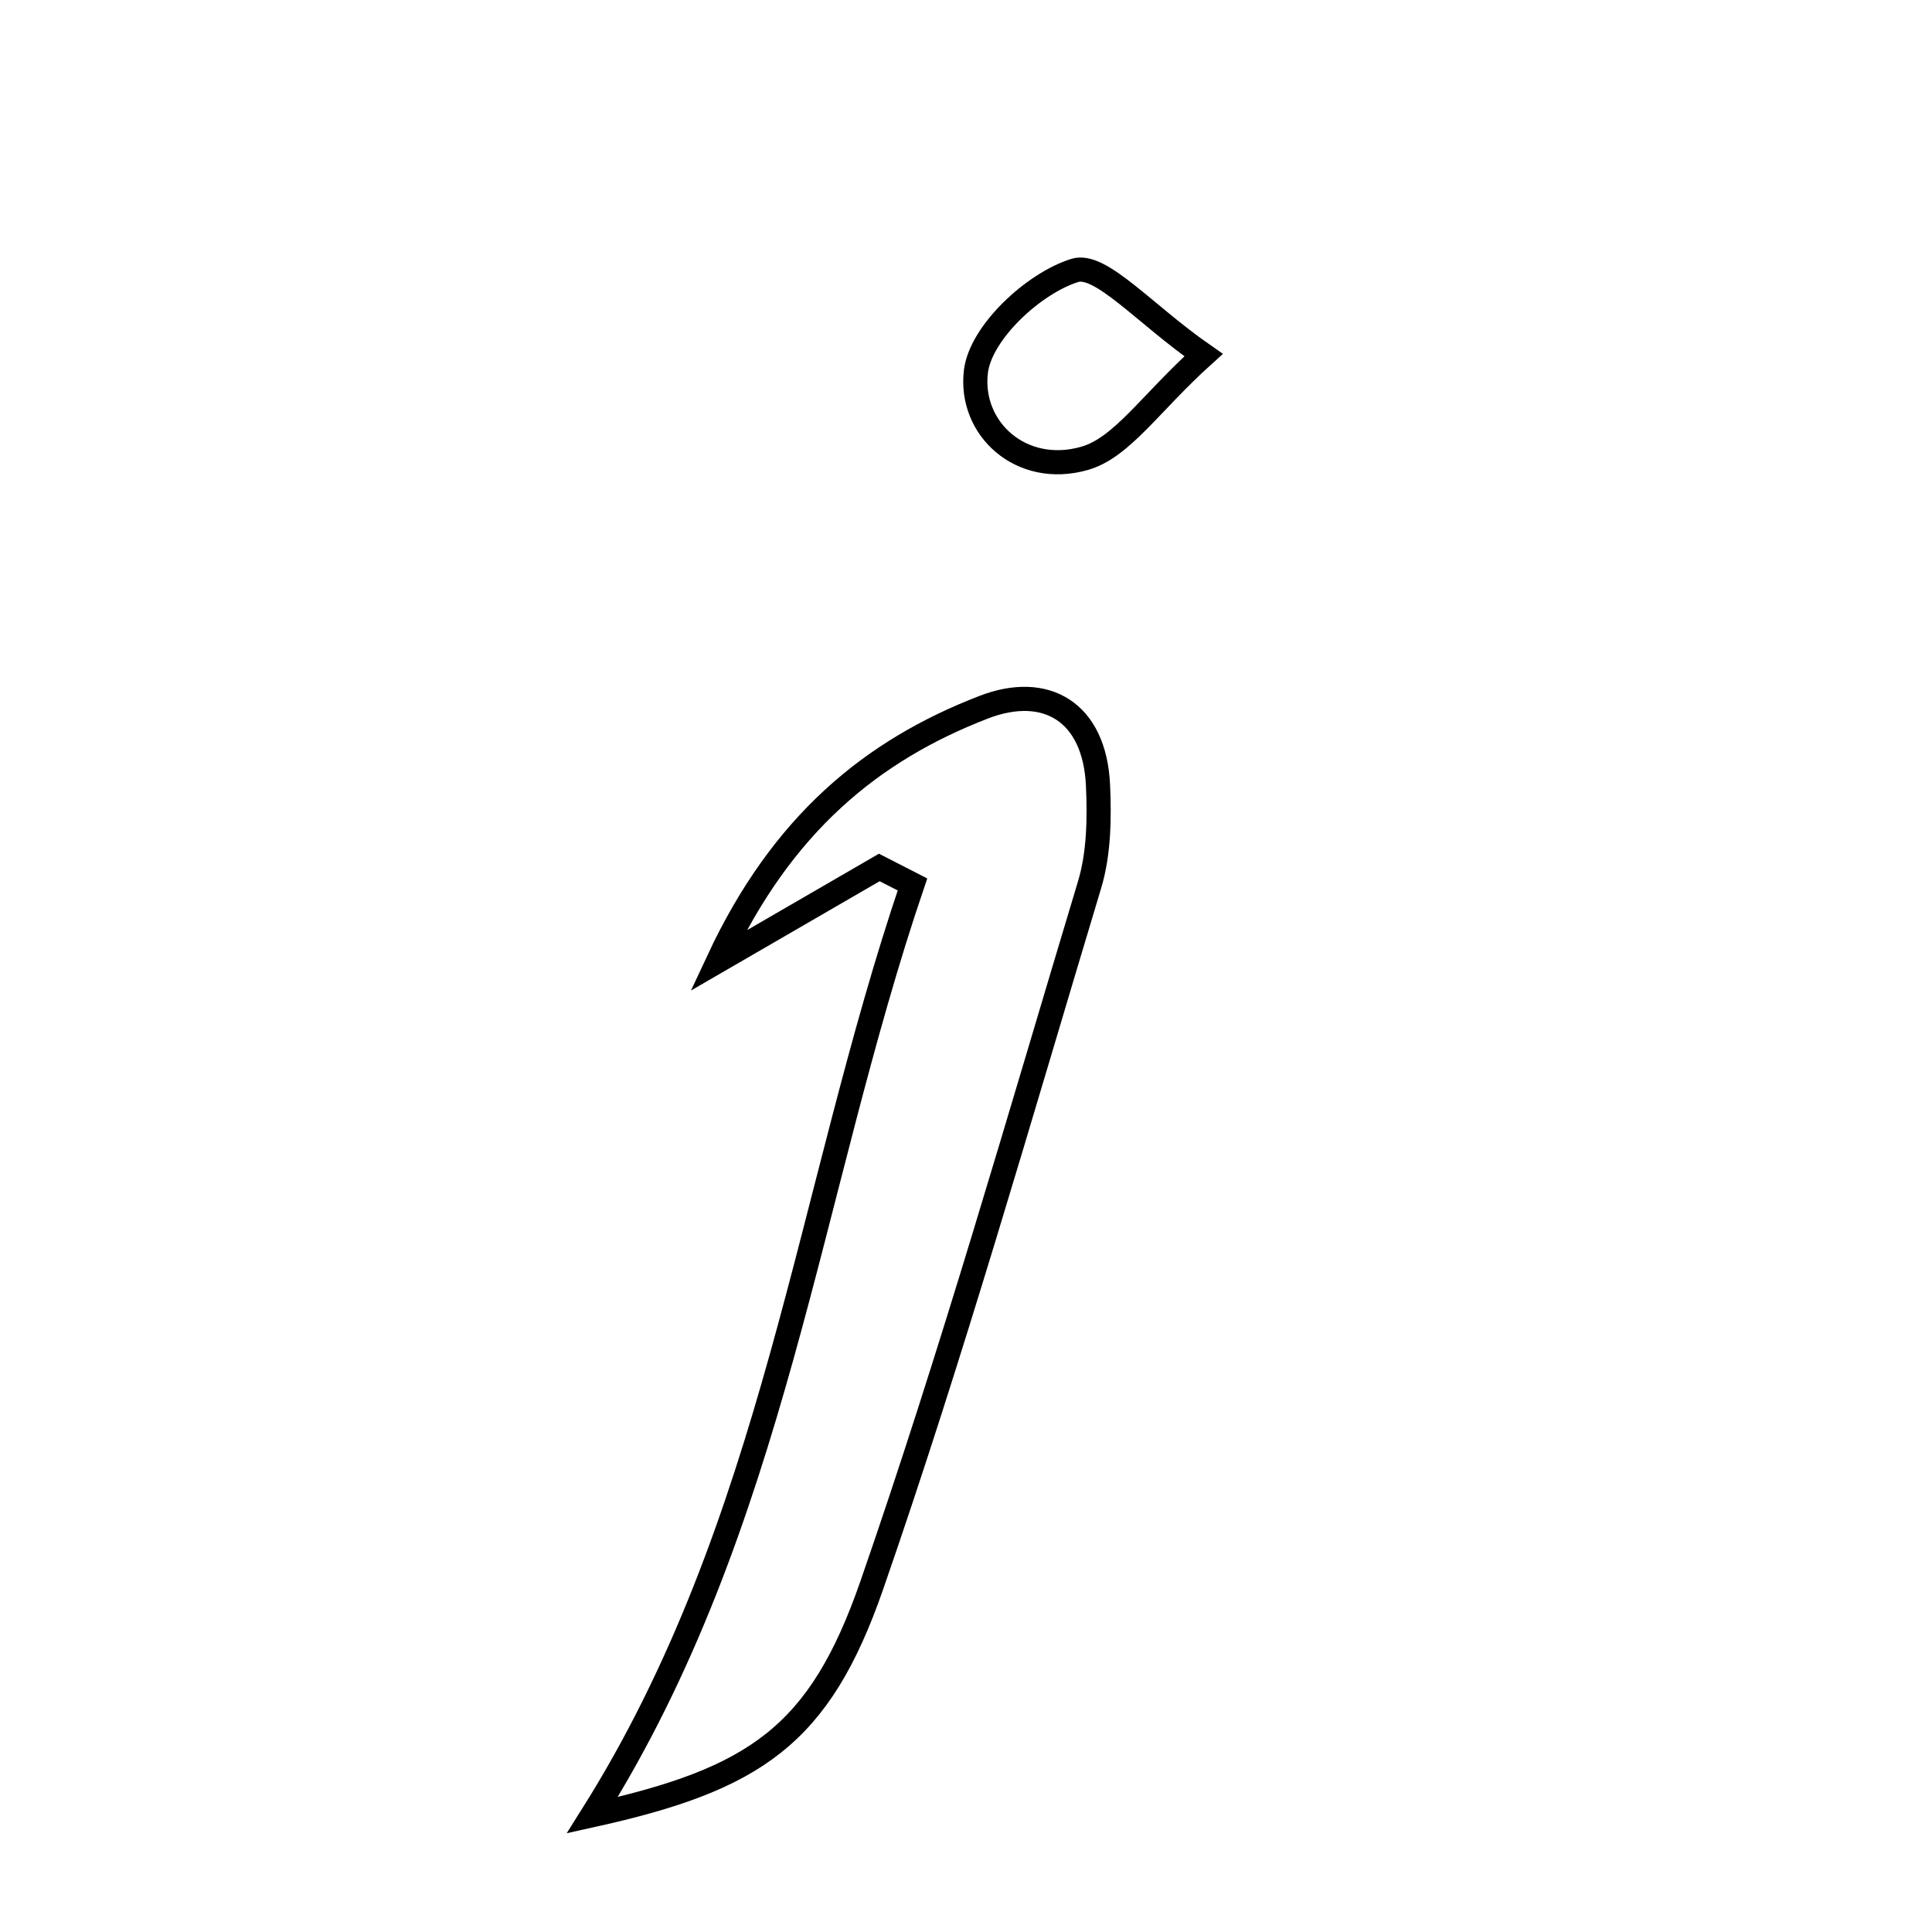 <svg xmlns="http://www.w3.org/2000/svg" viewBox="0.0 0.0 24.0 24.0" height="200px" width="200px"><path fill="none" stroke="black" stroke-width=".3" stroke-opacity="1.0"  filling="0" d="M13.353 3.359 C13.672 3.261 14.22 3.903 14.951 4.411 C14.285 5.012 13.938 5.561 13.472 5.694 C12.686 5.918 12.038 5.325 12.123 4.616 C12.181 4.131 12.84 3.518 13.353 3.359"></path>
<path fill="none" stroke="black" stroke-width=".3" stroke-opacity="1.0"  filling="0" d="M12.223 8.784 C12.988 8.49 13.598 8.835 13.64 9.757 C13.658 10.167 13.652 10.603 13.535 10.991 C12.659 13.9 11.825 16.825 10.829 19.694 C10.18 21.564 9.378 22.102 7.358 22.549 C9.631 18.937 10.031 14.826 11.335 10.987 C11.198 10.917 11.06 10.847 10.923 10.776 C10.358 11.103 9.793 11.431 8.921 11.936 C9.713 10.238 10.825 9.323 12.223 8.784"></path></svg>